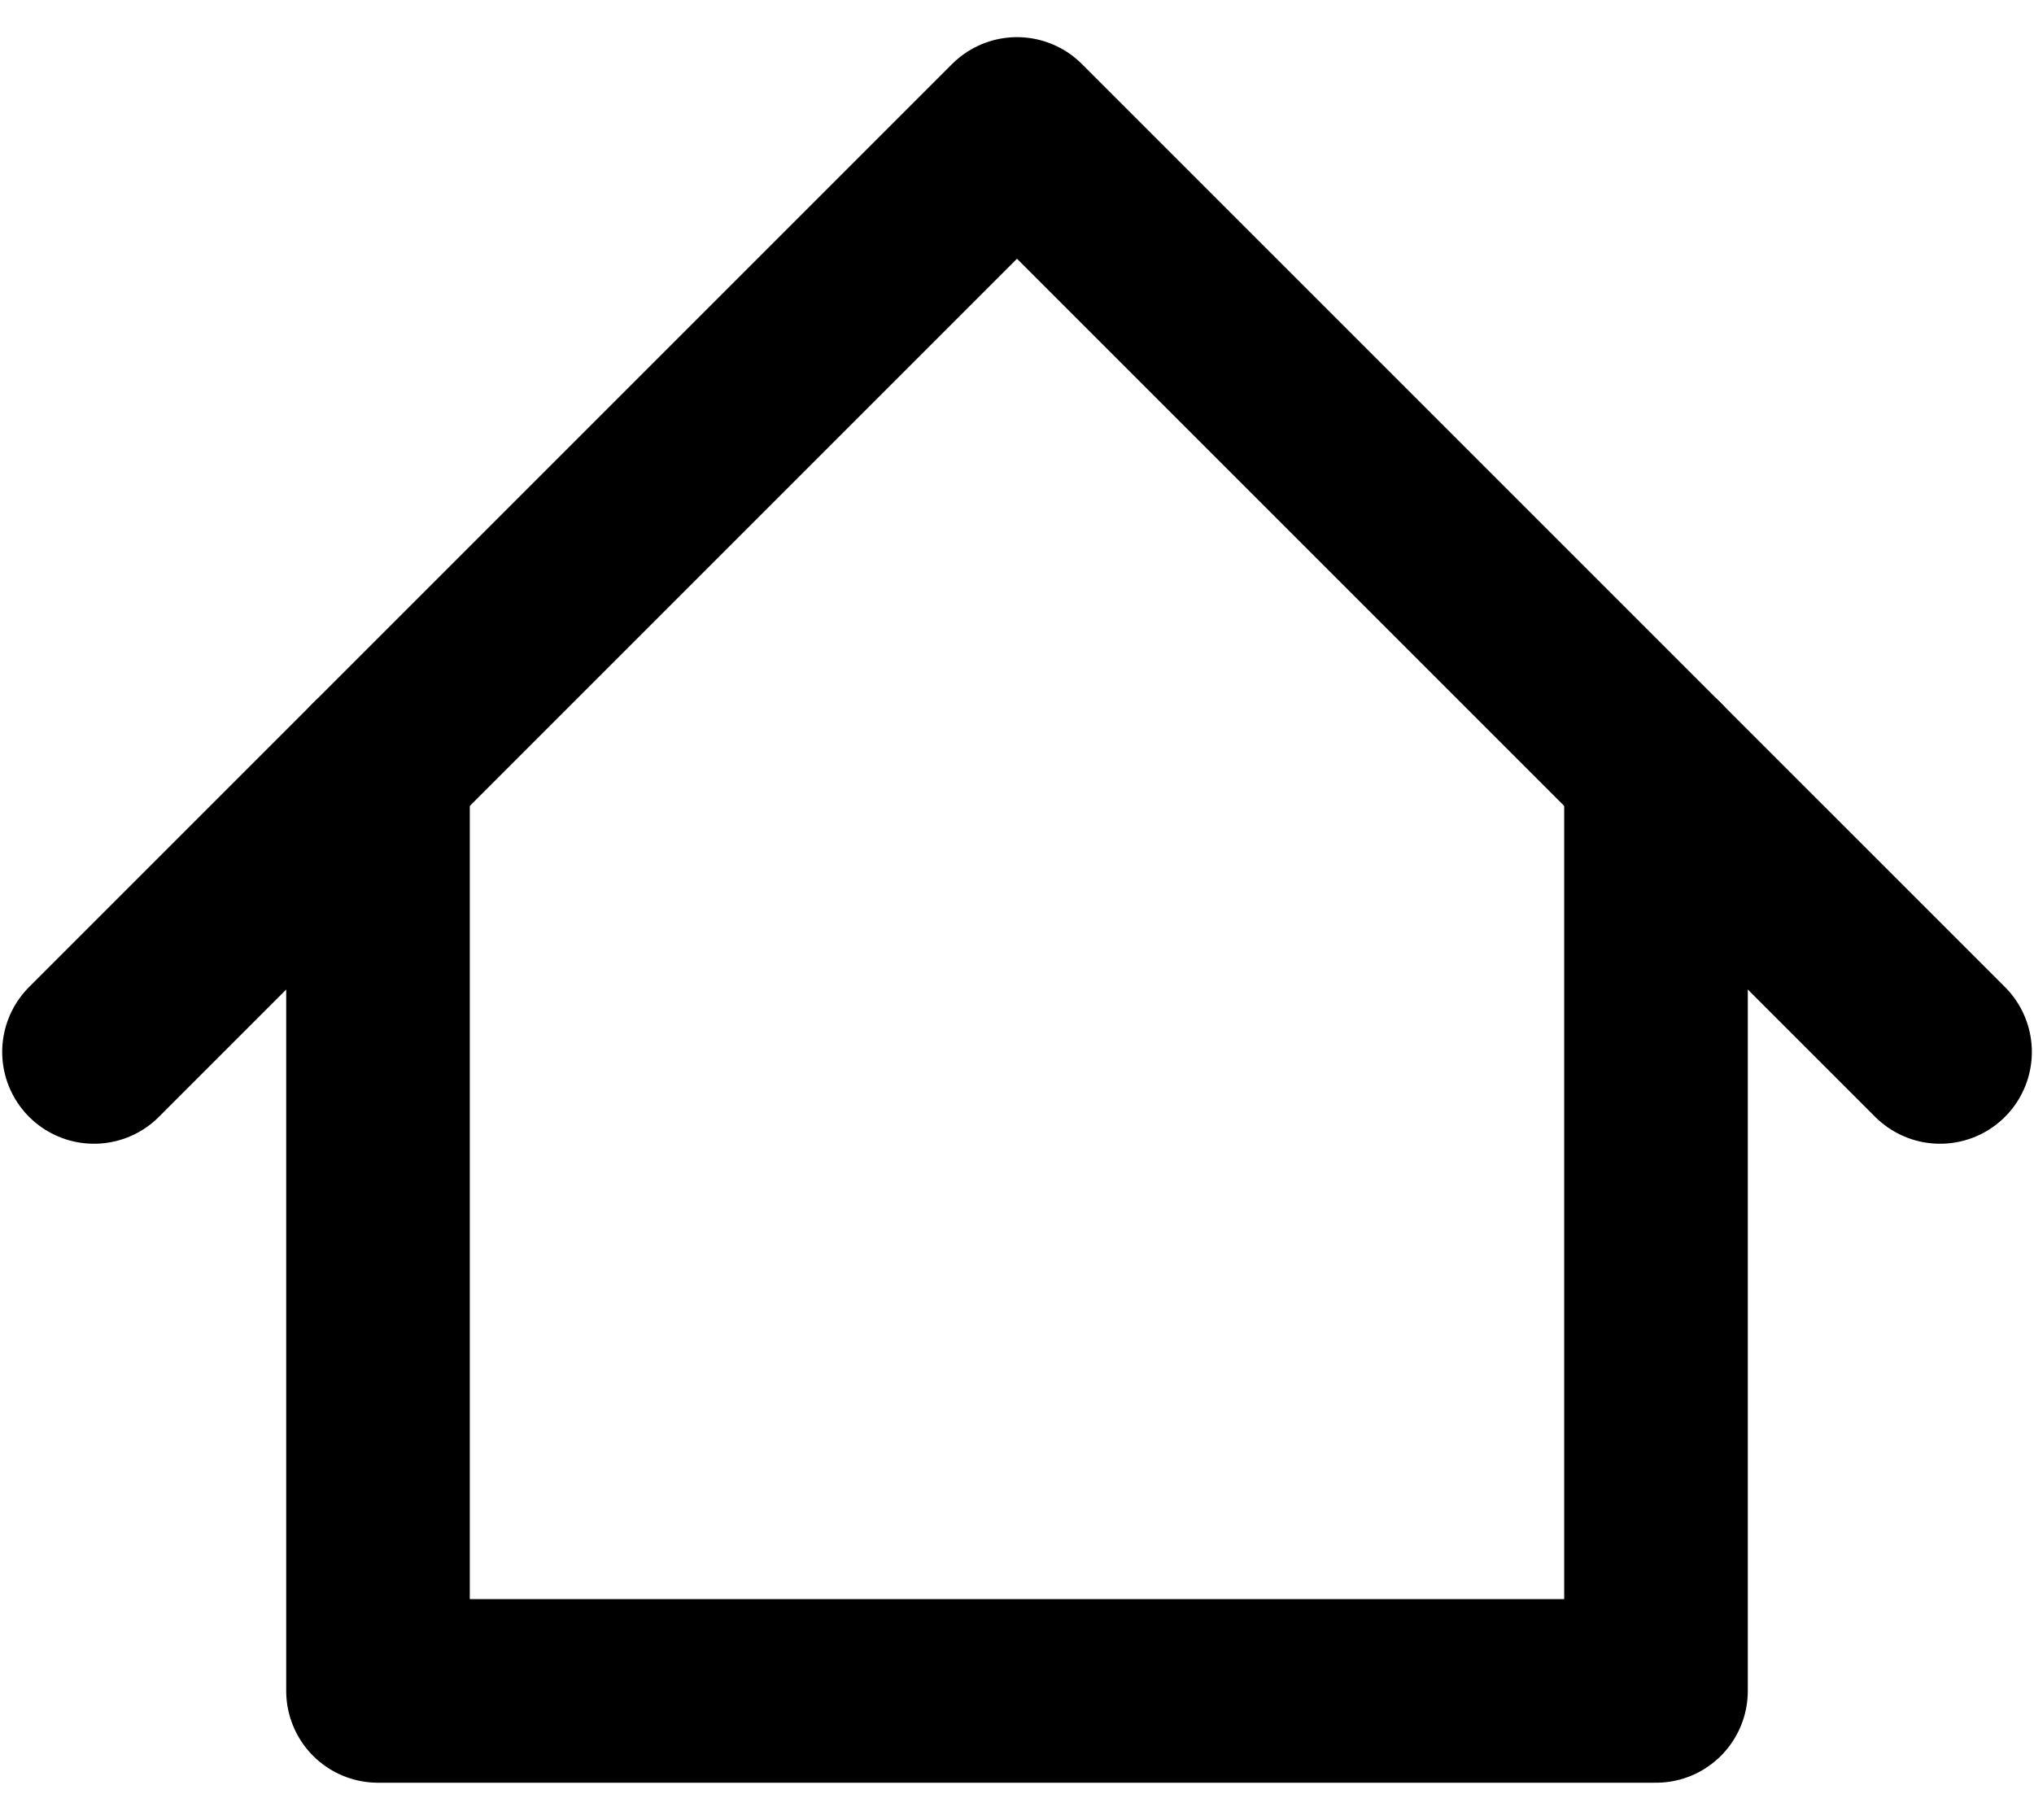 <svg width="38" height="34" viewBox="0 0 38 34" fill="none" xmlns="http://www.w3.org/2000/svg">
<path d="M1.756 19.653L19 2.409L36.245 19.653" stroke="black" stroke-width="3.43" stroke-linecap="round" stroke-linejoin="round"/>
<path d="M7.062 14.347V31.591H30.938V14.347" stroke="black" stroke-width="3.43" stroke-linecap="round" stroke-linejoin="round"/>
</svg>
